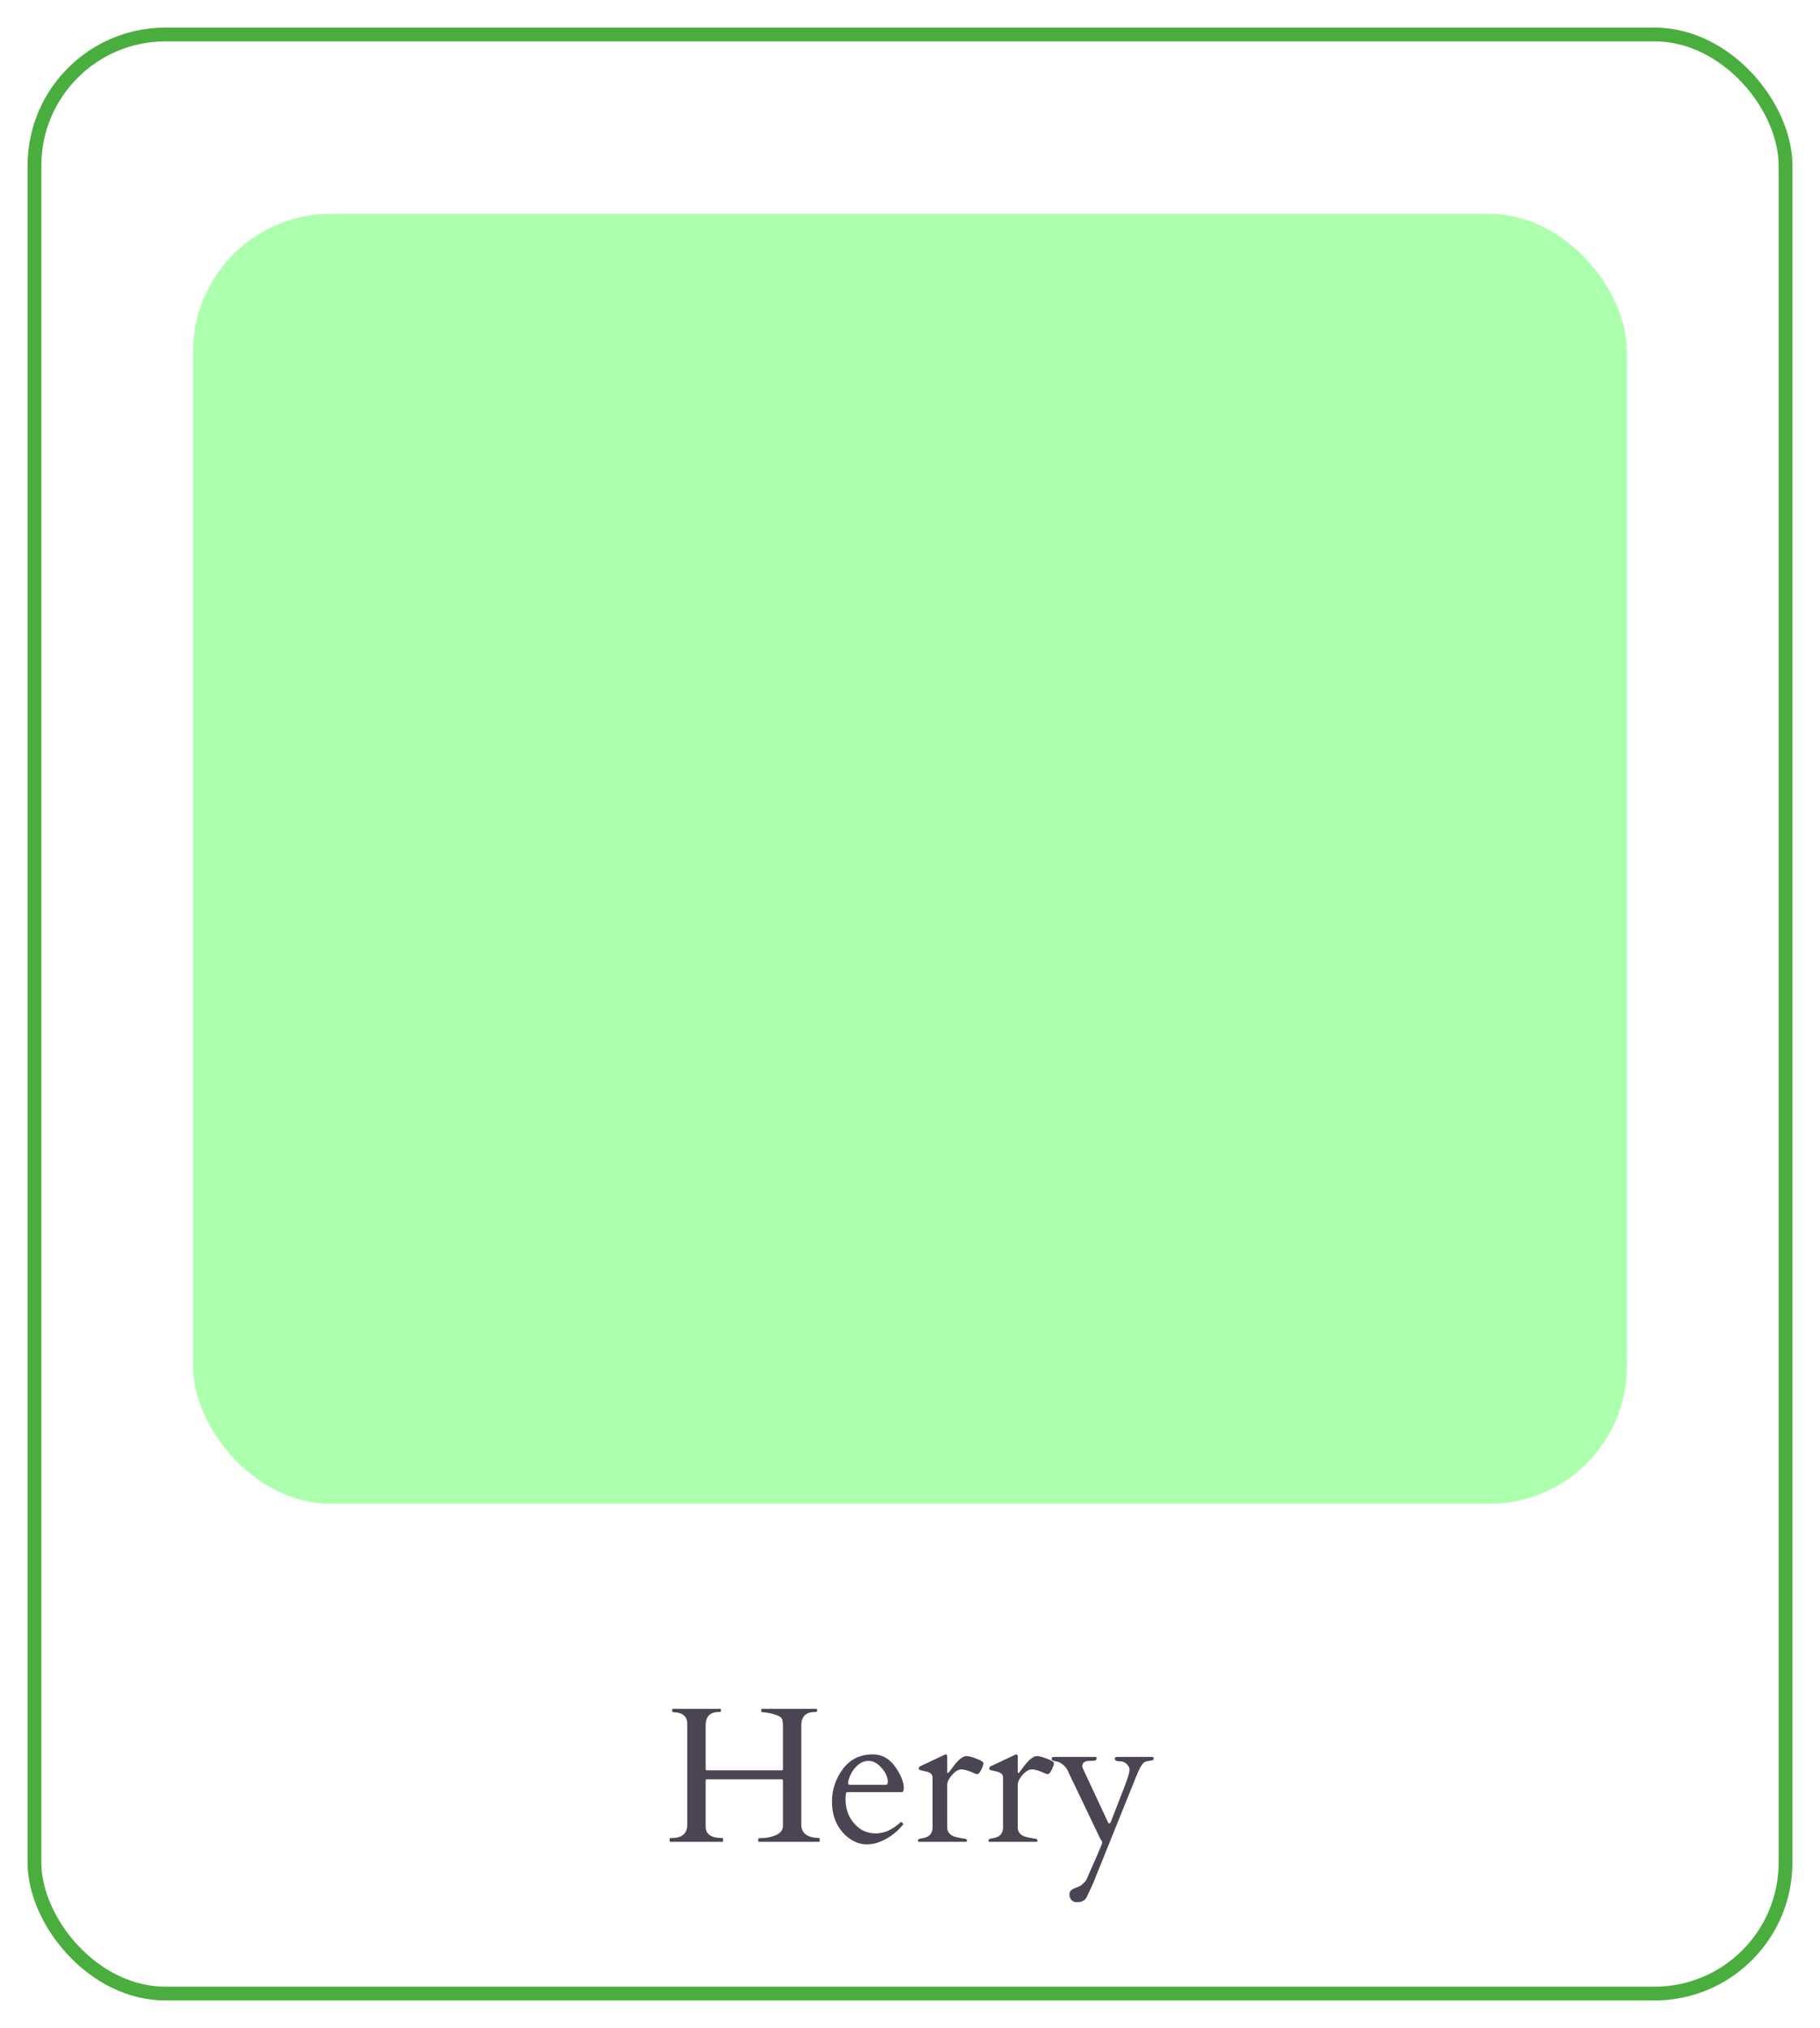 <?xml version="1.0" encoding="UTF-8" standalone="no"?><svg width="264" height="294" viewBox="0 0 264 294" fill="none" xmlns="http://www.w3.org/2000/svg">
<g filter="url(#filter0_d_127_932)">
<rect x="5" y="1" width="254" height="284" rx="19" stroke="#4AAE3E" stroke-width="2"/>
<rect x="28" y="27" width="208" height="187" rx="20" fill="#ACFFAD"/>
<path d="M116.236 260.525C116.236 261.756 117.089 262.398 118.793 262.453C118.866 262.453 118.902 262.49 118.902 262.562V262.891C118.902 262.964 118.866 263 118.793 263H110.098C110.025 263 109.988 262.964 109.988 262.891V262.562C109.988 262.49 110.216 262.453 110.672 262.453C111.128 262.453 111.647 262.353 112.23 262.152C113.124 261.861 113.57 261.368 113.57 260.676V254.154C113.57 254.063 113.557 254.004 113.529 253.977C113.502 253.949 113.443 253.936 113.352 253.936H102.578C102.487 253.936 102.428 253.949 102.4 253.977C102.373 254.004 102.359 254.063 102.359 254.154V260.812C102.359 261.906 103.166 262.453 104.779 262.453C104.852 262.453 104.889 262.49 104.889 262.562V262.891C104.889 262.964 104.857 263 104.793 263H97.246C97.173 263 97.137 262.964 97.137 262.891V262.562C97.137 262.49 97.228 262.453 97.41 262.453C98.932 262.453 99.693 261.801 99.693 260.498V245.91C99.693 244.844 99.06 244.279 97.793 244.215C97.602 244.206 97.506 244.165 97.506 244.092V243.832C97.506 243.759 97.538 243.723 97.602 243.723H104.465C104.538 243.723 104.574 243.759 104.574 243.832V244.092C104.574 244.146 104.488 244.174 104.314 244.174C103.011 244.174 102.359 244.816 102.359 246.102V252.418C102.359 252.509 102.373 252.568 102.4 252.596C102.428 252.623 102.487 252.637 102.578 252.637H113.352C113.443 252.637 113.502 252.623 113.529 252.596C113.557 252.568 113.57 252.509 113.57 252.418V245.883C113.552 245.801 113.538 245.728 113.529 245.664C113.529 245.591 113.516 245.482 113.488 245.336C113.424 245.026 113.101 244.775 112.518 244.584C111.934 244.383 111.273 244.256 110.535 244.201C110.462 244.201 110.426 244.165 110.426 244.092V243.832C110.426 243.759 110.458 243.723 110.521 243.723H118.41C118.483 243.723 118.52 243.759 118.52 243.832V244.092C118.52 244.146 118.433 244.174 118.26 244.174C116.911 244.174 116.236 244.816 116.236 246.102V260.525ZM122.881 255.795C122.726 255.795 122.648 256.128 122.648 256.793C122.648 258.206 123.068 259.391 123.906 260.348C124.745 261.305 125.784 261.783 127.023 261.783C128.272 261.783 129.471 261.245 130.619 260.17C130.637 260.152 130.66 260.143 130.688 260.143H130.756C130.811 260.143 130.861 260.188 130.906 260.279C130.961 260.361 131.011 260.416 131.057 260.443C129.999 261.729 128.755 262.617 127.324 263.109C126.832 263.283 126.276 263.369 125.656 263.369C125.036 263.369 124.408 263.201 123.77 262.863C123.132 262.517 122.585 262.066 122.129 261.51C121.163 260.352 120.68 258.912 120.68 257.189C120.68 255.458 121.204 253.881 122.252 252.459C123.309 251.037 124.758 250.326 126.6 250.326C127.921 250.326 129.001 250.919 129.84 252.104C130.678 253.279 131.098 254.314 131.098 255.207C131.098 255.599 131.002 255.795 130.811 255.795H122.881ZM123.031 254.482C123.031 254.656 123.113 254.742 123.277 254.742H128.432C128.669 254.742 128.787 254.601 128.787 254.318C128.787 253.662 128.491 252.992 127.898 252.309C127.315 251.616 126.673 251.27 125.971 251.27C125.287 251.27 124.663 251.579 124.098 252.199C123.542 252.819 123.186 253.525 123.031 254.318V254.482ZM141.707 253.197C141.598 253.179 141.438 253.12 141.229 253.02C140.472 252.673 139.88 252.5 139.451 252.5C139.023 252.5 138.572 252.769 138.098 253.307C137.633 253.835 137.4 254.314 137.4 254.742V260.922C137.4 261.605 137.797 262.061 138.59 262.289C138.936 262.38 139.26 262.449 139.561 262.494C139.861 262.531 140.053 262.567 140.135 262.604C140.226 262.64 140.271 262.713 140.271 262.822C140.271 262.923 140.226 262.982 140.135 263H133.285C133.194 262.982 133.148 262.918 133.148 262.809C133.148 262.645 133.363 262.535 133.791 262.48C134.775 262.335 135.268 261.815 135.268 260.922V253.689C135.268 253.307 135.058 253.042 134.639 252.896C134.456 252.833 134.26 252.783 134.051 252.746C133.841 252.701 133.673 252.66 133.545 252.623C133.426 252.587 133.349 252.555 133.312 252.527C133.285 252.491 133.271 252.423 133.271 252.322C133.271 252.213 133.34 252.122 133.477 252.049L136.963 250.408C137.072 250.354 137.141 250.326 137.168 250.326C137.323 250.326 137.4 250.436 137.4 250.654V252.869C137.4 252.979 137.428 253.033 137.482 253.033C137.555 253.033 137.742 252.819 138.043 252.391C138.909 251.178 139.624 250.572 140.189 250.572C140.508 250.572 140.996 250.7 141.652 250.955C142.318 251.21 142.65 251.424 142.65 251.598C142.65 251.807 142.546 252.126 142.336 252.555C142.126 252.983 141.917 253.197 141.707 253.197ZM151.934 253.197C151.824 253.179 151.665 253.12 151.455 253.02C150.699 252.673 150.106 252.5 149.678 252.5C149.249 252.5 148.798 252.769 148.324 253.307C147.859 253.835 147.627 254.314 147.627 254.742V260.922C147.627 261.605 148.023 262.061 148.816 262.289C149.163 262.38 149.486 262.449 149.787 262.494C150.088 262.531 150.279 262.567 150.361 262.604C150.452 262.64 150.498 262.713 150.498 262.822C150.498 262.923 150.452 262.982 150.361 263H143.512C143.421 262.982 143.375 262.918 143.375 262.809C143.375 262.645 143.589 262.535 144.018 262.48C145.002 262.335 145.494 261.815 145.494 260.922V253.689C145.494 253.307 145.285 253.042 144.865 252.896C144.683 252.833 144.487 252.783 144.277 252.746C144.068 252.701 143.899 252.66 143.771 252.623C143.653 252.587 143.576 252.555 143.539 252.527C143.512 252.491 143.498 252.423 143.498 252.322C143.498 252.213 143.566 252.122 143.703 252.049L147.189 250.408C147.299 250.354 147.367 250.326 147.395 250.326C147.549 250.326 147.627 250.436 147.627 250.654V252.869C147.627 252.979 147.654 253.033 147.709 253.033C147.782 253.033 147.969 252.819 148.27 252.391C149.135 251.178 149.851 250.572 150.416 250.572C150.735 250.572 151.223 250.7 151.879 250.955C152.544 251.21 152.877 251.424 152.877 251.598C152.877 251.807 152.772 252.126 152.562 252.555C152.353 252.983 152.143 253.197 151.934 253.197ZM167.191 250.695C167.292 250.723 167.342 250.786 167.342 250.887C167.342 250.987 167.333 251.055 167.314 251.092C167.296 251.119 167.251 251.146 167.178 251.174C167.114 251.192 167.018 251.21 166.891 251.229C166.772 251.247 166.581 251.283 166.316 251.338C166.052 251.383 165.815 251.566 165.605 251.885C165.396 252.204 165.173 252.646 164.936 253.211L158.51 269.139L157.621 271.025C157.393 271.508 156.915 271.75 156.186 271.75C155.867 271.75 155.611 271.645 155.42 271.436C155.229 271.226 155.133 270.975 155.133 270.684C155.133 270.401 155.201 270.191 155.338 270.055C155.484 269.927 155.652 269.822 155.844 269.74C156.035 269.658 156.231 269.581 156.432 269.508C156.641 269.444 156.874 269.289 157.129 269.043C157.384 268.806 157.535 268.628 157.58 268.51C159.111 265.083 159.877 263.292 159.877 263.137C159.877 262.982 159.786 262.79 159.604 262.562L155.092 253.143C154.755 252.222 154.176 251.63 153.355 251.365C153.292 251.347 153.214 251.333 153.123 251.324C152.74 251.288 152.549 251.174 152.549 250.982C152.549 250.791 152.658 250.695 152.877 250.695H158.961C159.034 250.695 159.07 250.768 159.07 250.914C159.07 251.051 159.007 251.146 158.879 251.201C158.751 251.247 158.469 251.27 158.031 251.27C157.329 251.27 156.979 251.543 156.979 252.09L157.102 252.418L160.643 260.006C160.825 260.471 161.007 260.457 161.189 259.965C161.208 259.919 161.322 259.623 161.531 259.076C162.771 255.932 163.464 254.113 163.609 253.621C163.764 253.129 163.842 252.76 163.842 252.514C163.842 252.268 163.71 252.008 163.445 251.734C163.19 251.461 162.835 251.324 162.379 251.324C161.932 251.324 161.709 251.192 161.709 250.928C161.709 250.773 161.809 250.695 162.01 250.695H167.191Z" fill="#4B4453"/>
</g>
<defs>
<filter id="filter0_d_127_932" x="0" y="0" width="264" height="294" filterUnits="userSpaceOnUse" color-interpolation-filters="sRGB">
<feFlood flood-opacity="0" result="BackgroundImageFix"/>
<feColorMatrix in="SourceAlpha" type="matrix" values="0 0 0 0 0 0 0 0 0 0 0 0 0 0 0 0 0 0 127 0" result="hardAlpha"/>
<feOffset dy="4"/>
<feGaussianBlur stdDeviation="2"/>
<feComposite in2="hardAlpha" operator="out"/>
<feColorMatrix type="matrix" values="0 0 0 0 0.482 0 0 0 0 0.38 0 0 0 0 1 0 0 0 0.25 0"/>
<feBlend mode="normal" in2="BackgroundImageFix" result="effect1_dropShadow_127_932"/>
<feBlend mode="normal" in="SourceGraphic" in2="effect1_dropShadow_127_932" result="shape"/>
</filter>
</defs>
</svg>
